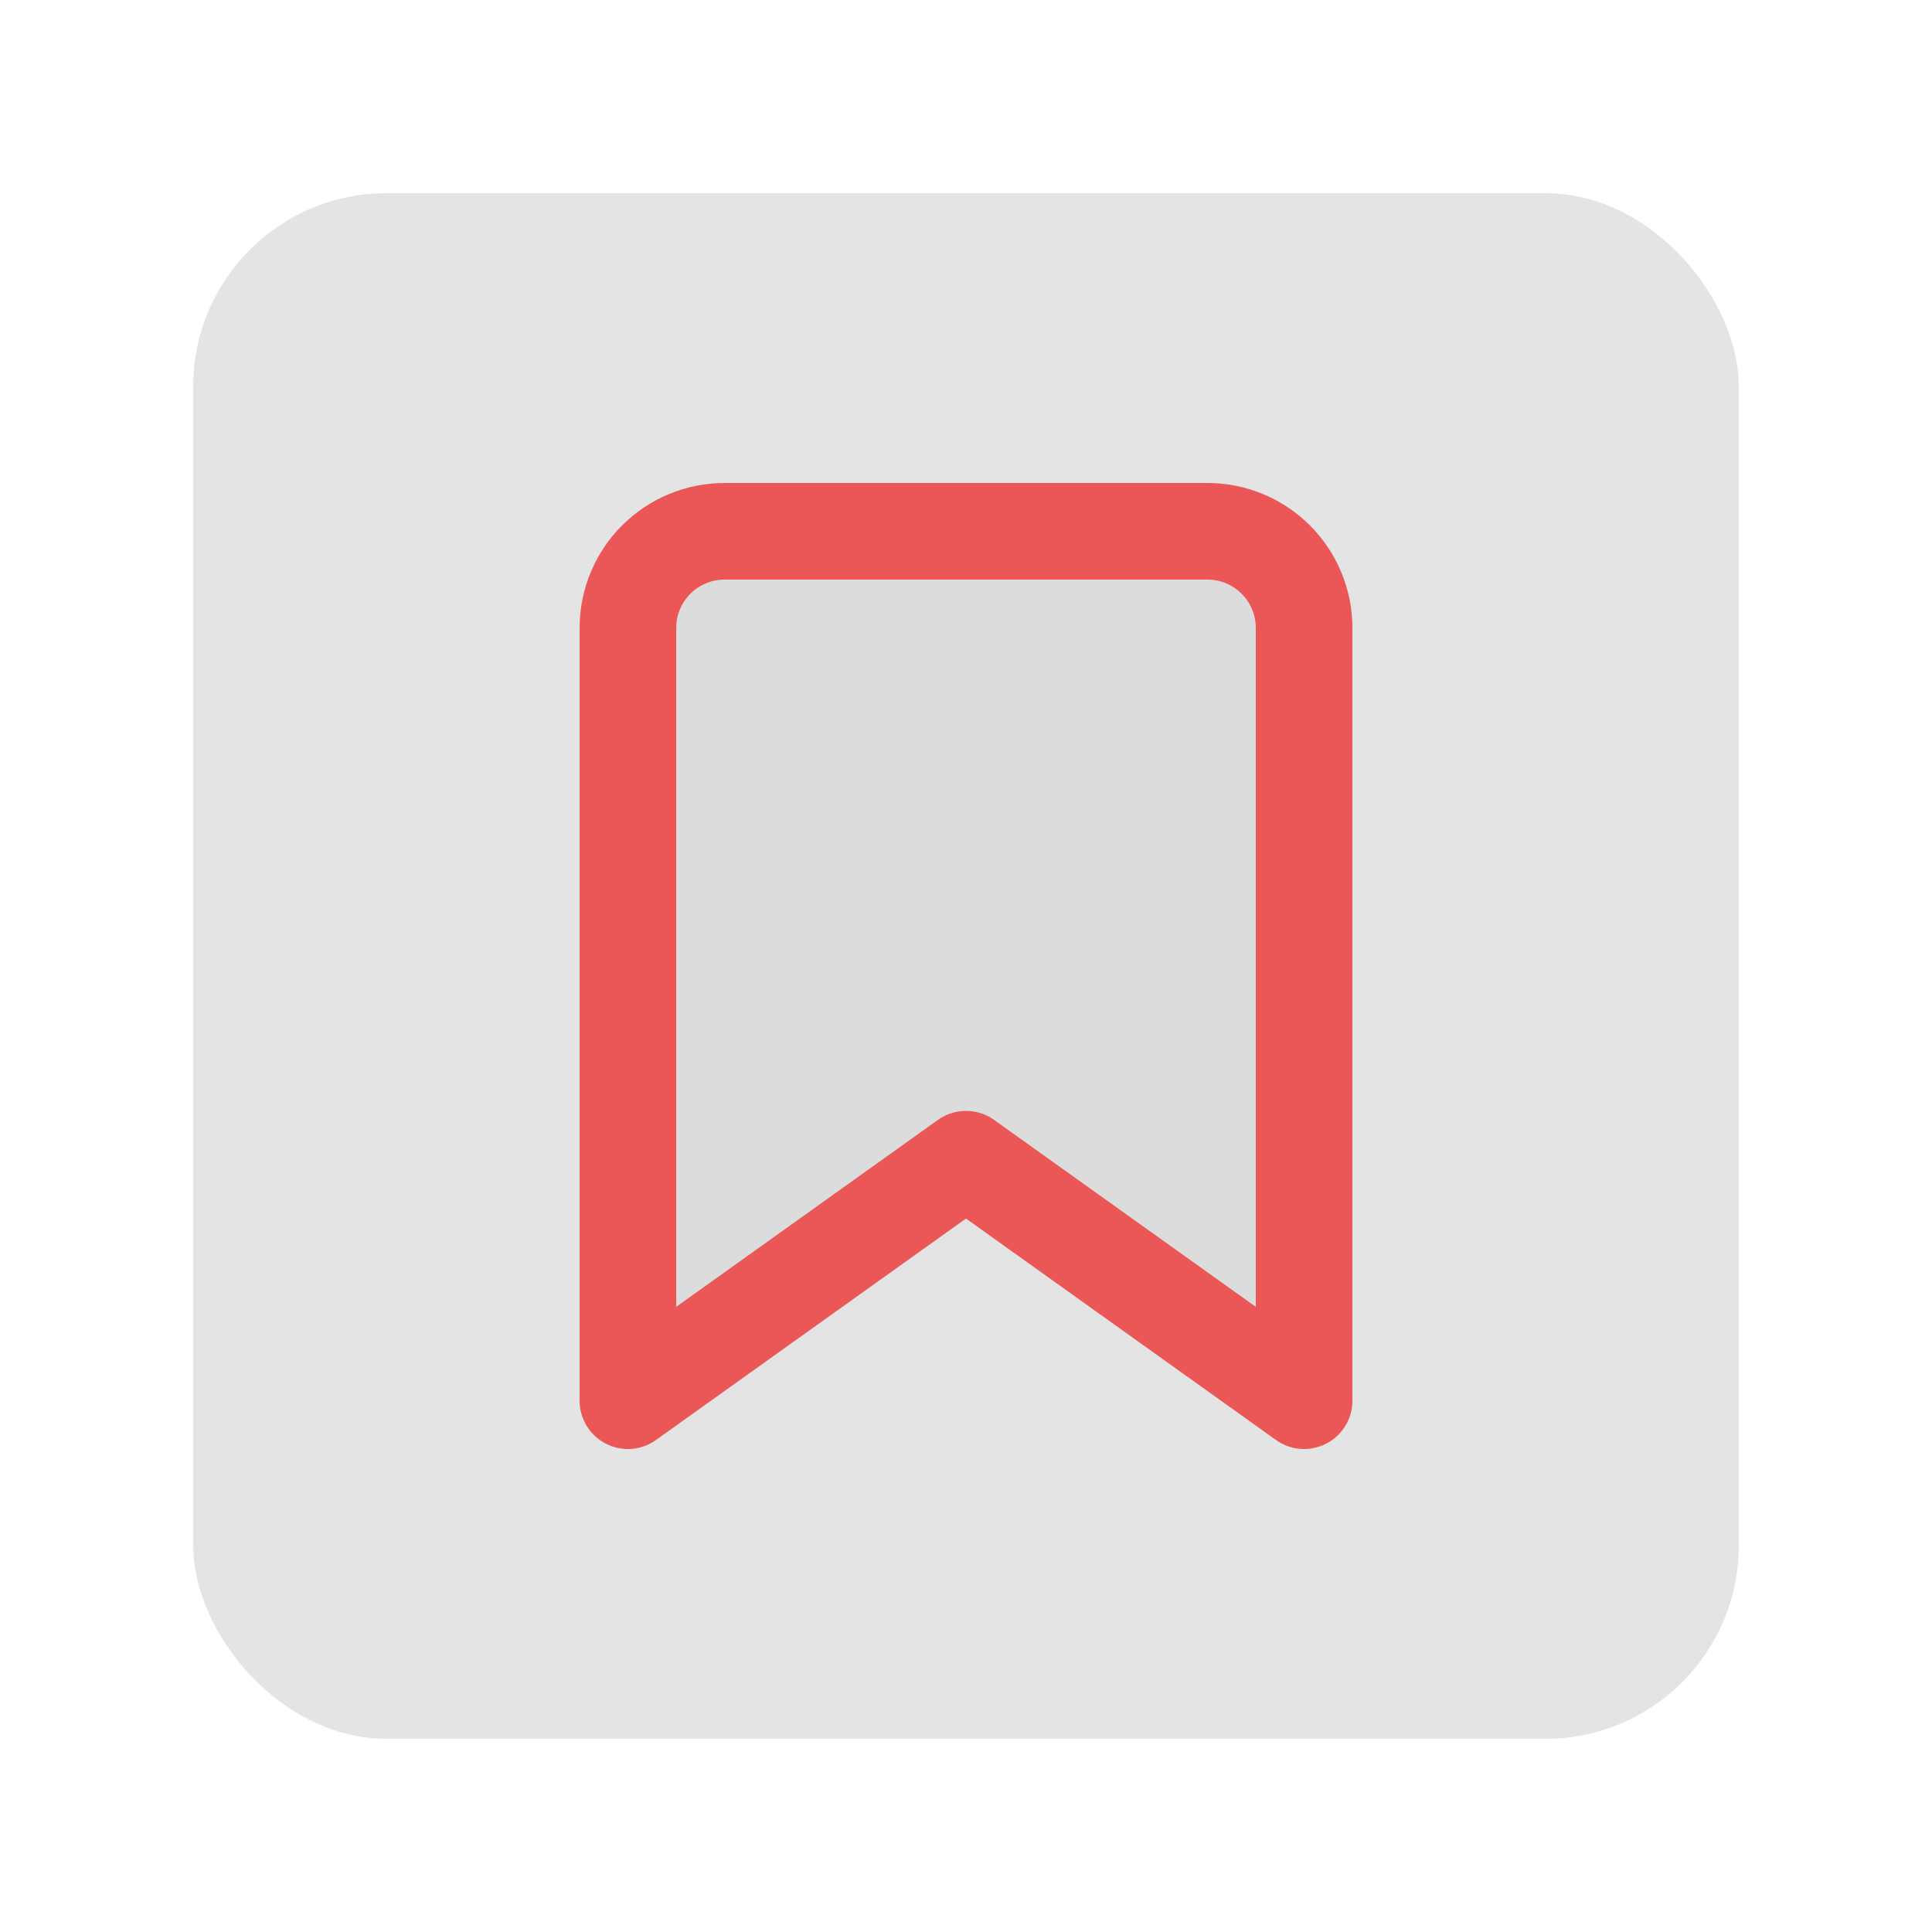 <svg width="40" height="40" viewBox="0 0 40 40" fill="none" xmlns="http://www.w3.org/2000/svg">
<g filter="url(#filter0_d_1073_1128)">
<rect x="4" width="32" height="32" rx="4" fill="#D9D9D9" fill-opacity="0.7"/>
<path d="M27 25L20 20L13 25V9C13 8.47 13.211 7.961 13.586 7.586C13.961 7.211 14.47 7 15 7H25C25.53 7 26.039 7.211 26.414 7.586C26.789 7.961 27 8.47 27 9V25Z" fill="#D9D9D9" fill-opacity="0.7" stroke="#EB5757" stroke-width="2" stroke-linecap="round" stroke-linejoin="round"/>
</g>
<defs>
<filter id="filter0_d_1073_1128" x="0" y="0" width="40" height="40" filterUnits="userSpaceOnUse" color-interpolation-filters="sRGB">
<feFlood flood-opacity="0" result="BackgroundImageFix"/>
<feColorMatrix in="SourceAlpha" type="matrix" values="0 0 0 0 0 0 0 0 0 0 0 0 0 0 0 0 0 0 127 0" result="hardAlpha"/>
<feOffset dy="4"/>
<feGaussianBlur stdDeviation="2"/>
<feComposite in2="hardAlpha" operator="out"/>
<feColorMatrix type="matrix" values="0 0 0 0 0 0 0 0 0 0 0 0 0 0 0 0 0 0 0.25 0"/>
<feBlend mode="normal" in2="BackgroundImageFix" result="effect1_dropShadow_1073_1128"/>
<feBlend mode="normal" in="SourceGraphic" in2="effect1_dropShadow_1073_1128" result="shape"/>
</filter>
</defs>
</svg>

